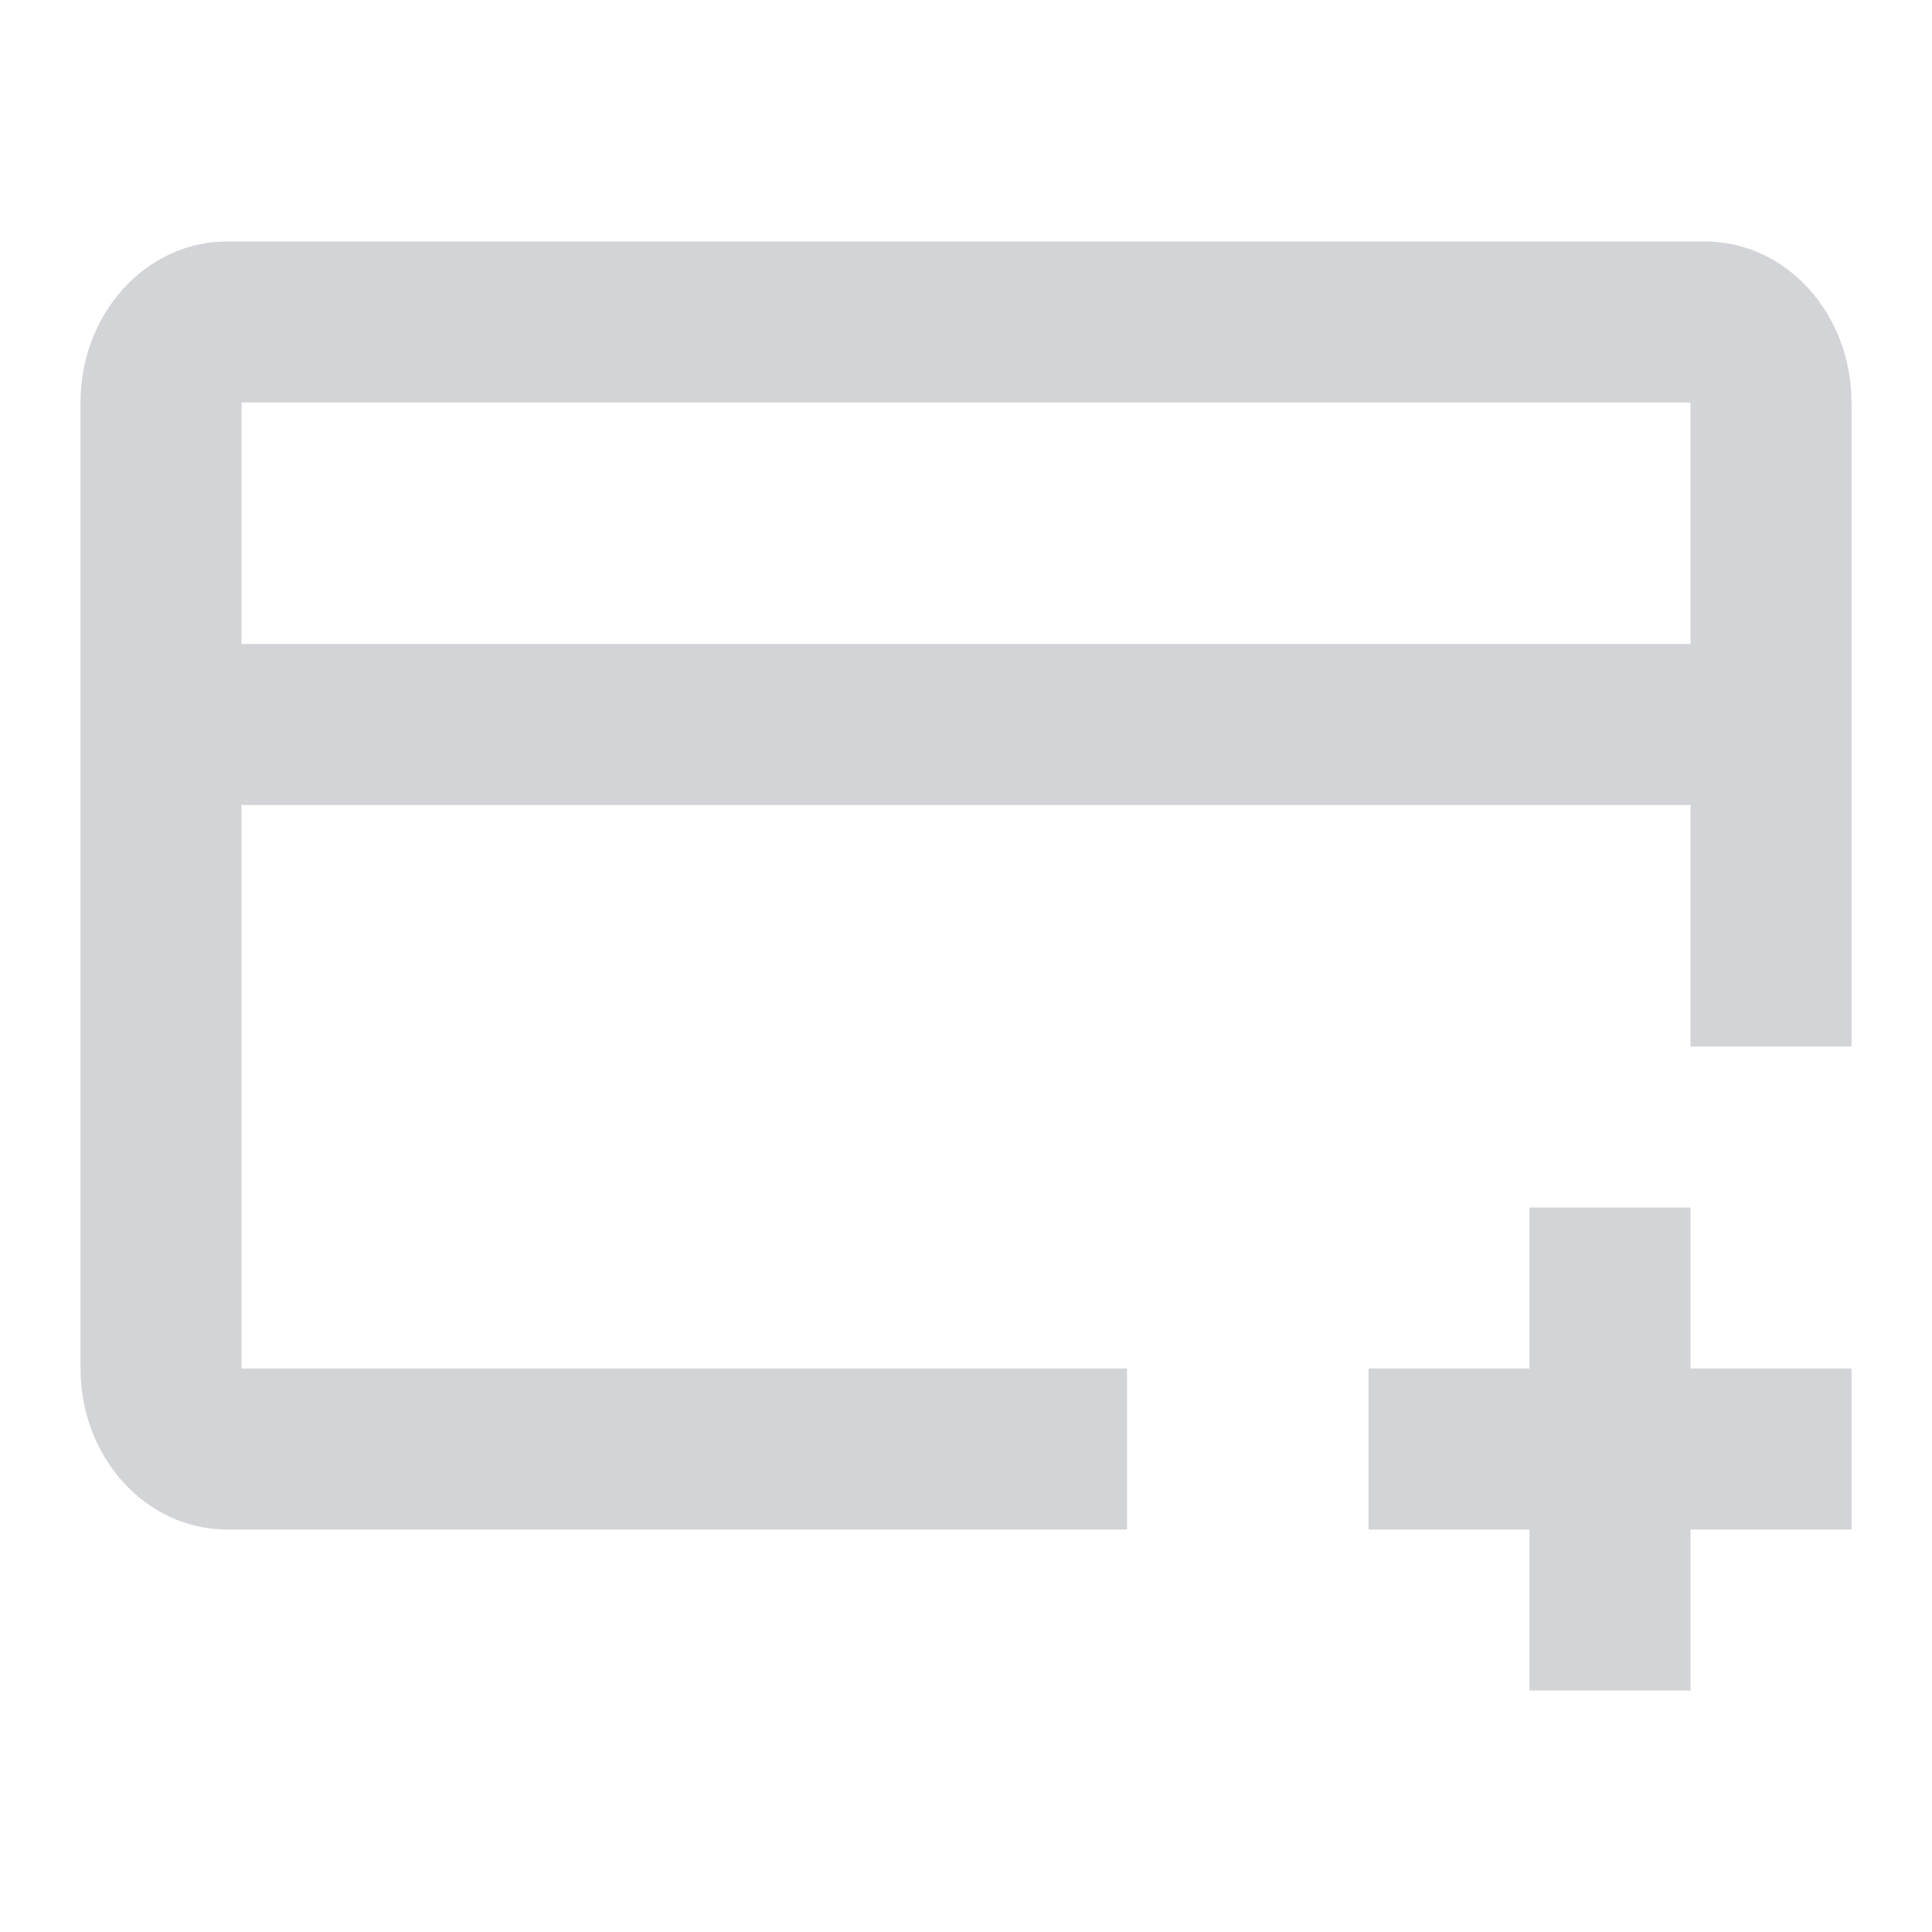 <svg width="24" height="24" viewBox="0 0 24 24" fill="none" xmlns="http://www.w3.org/2000/svg">
<g id="24 / finance / creditcard-add">
<path id="icon" fill-rule="evenodd" clip-rule="evenodd" d="M21.182 3H2.818C1.814 3 1 3.895 1 5V17C1 18.105 1.814 19 2.818 19H14V17H3V10H21V13H23V5C23 3.895 22.186 3 21.182 3ZM21 8V5H3V8H21ZM17 19V17H19V15H21V17H23V19H21V21H19V19H17Z" fill="#D3D4D8"/>
</g>
</svg>
